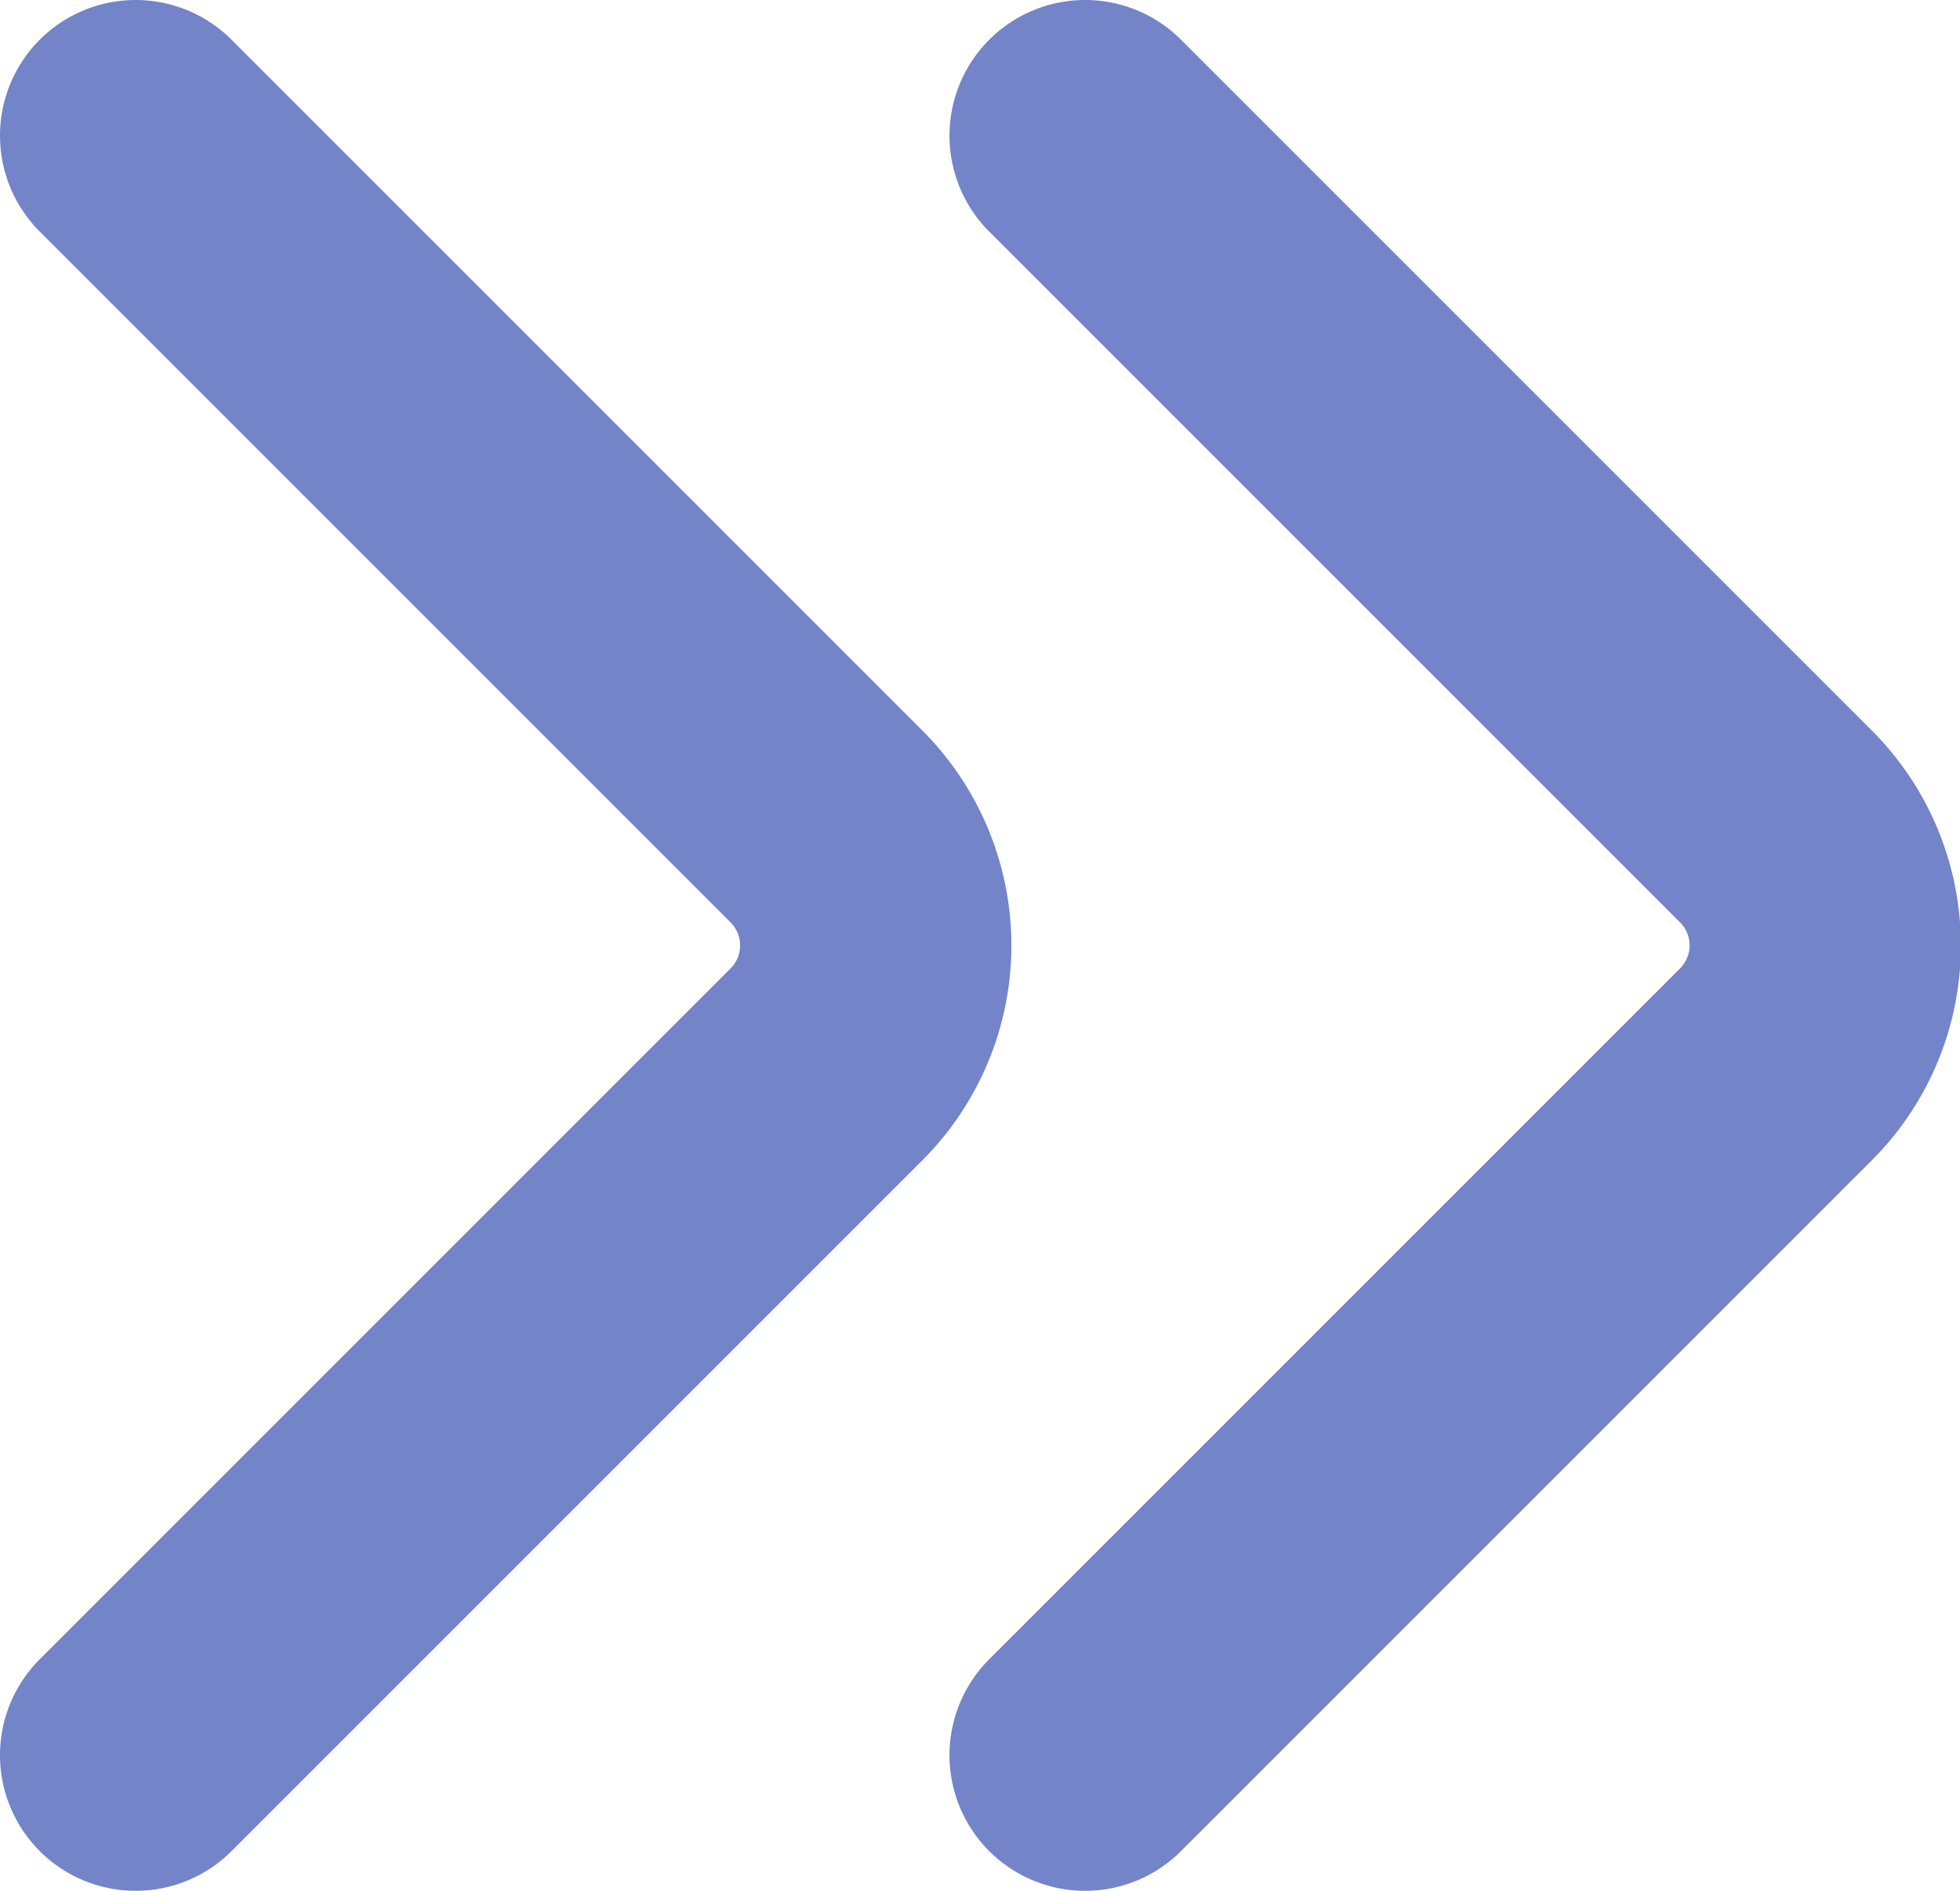 <svg xmlns="http://www.w3.org/2000/svg" viewBox="0 0 14.45 13.94"><defs><style>.cls-1{fill:none;stroke:#7384c9;stroke-linecap:round;stroke-miterlimit:10;stroke-width:2px;}</style></defs><g id="Layer_2" data-name="Layer 2"><g id="Layer_1-2" data-name="Layer 1"><path class="cls-1" d="M1,1,6.09,6.09a1.24,1.24,0,0,1,0,1.76L1,12.94"/><path class="cls-1" d="M8,1l5.09,5.09a1.24,1.24,0,0,1,0,1.76L8,12.94"/></g></g></svg>